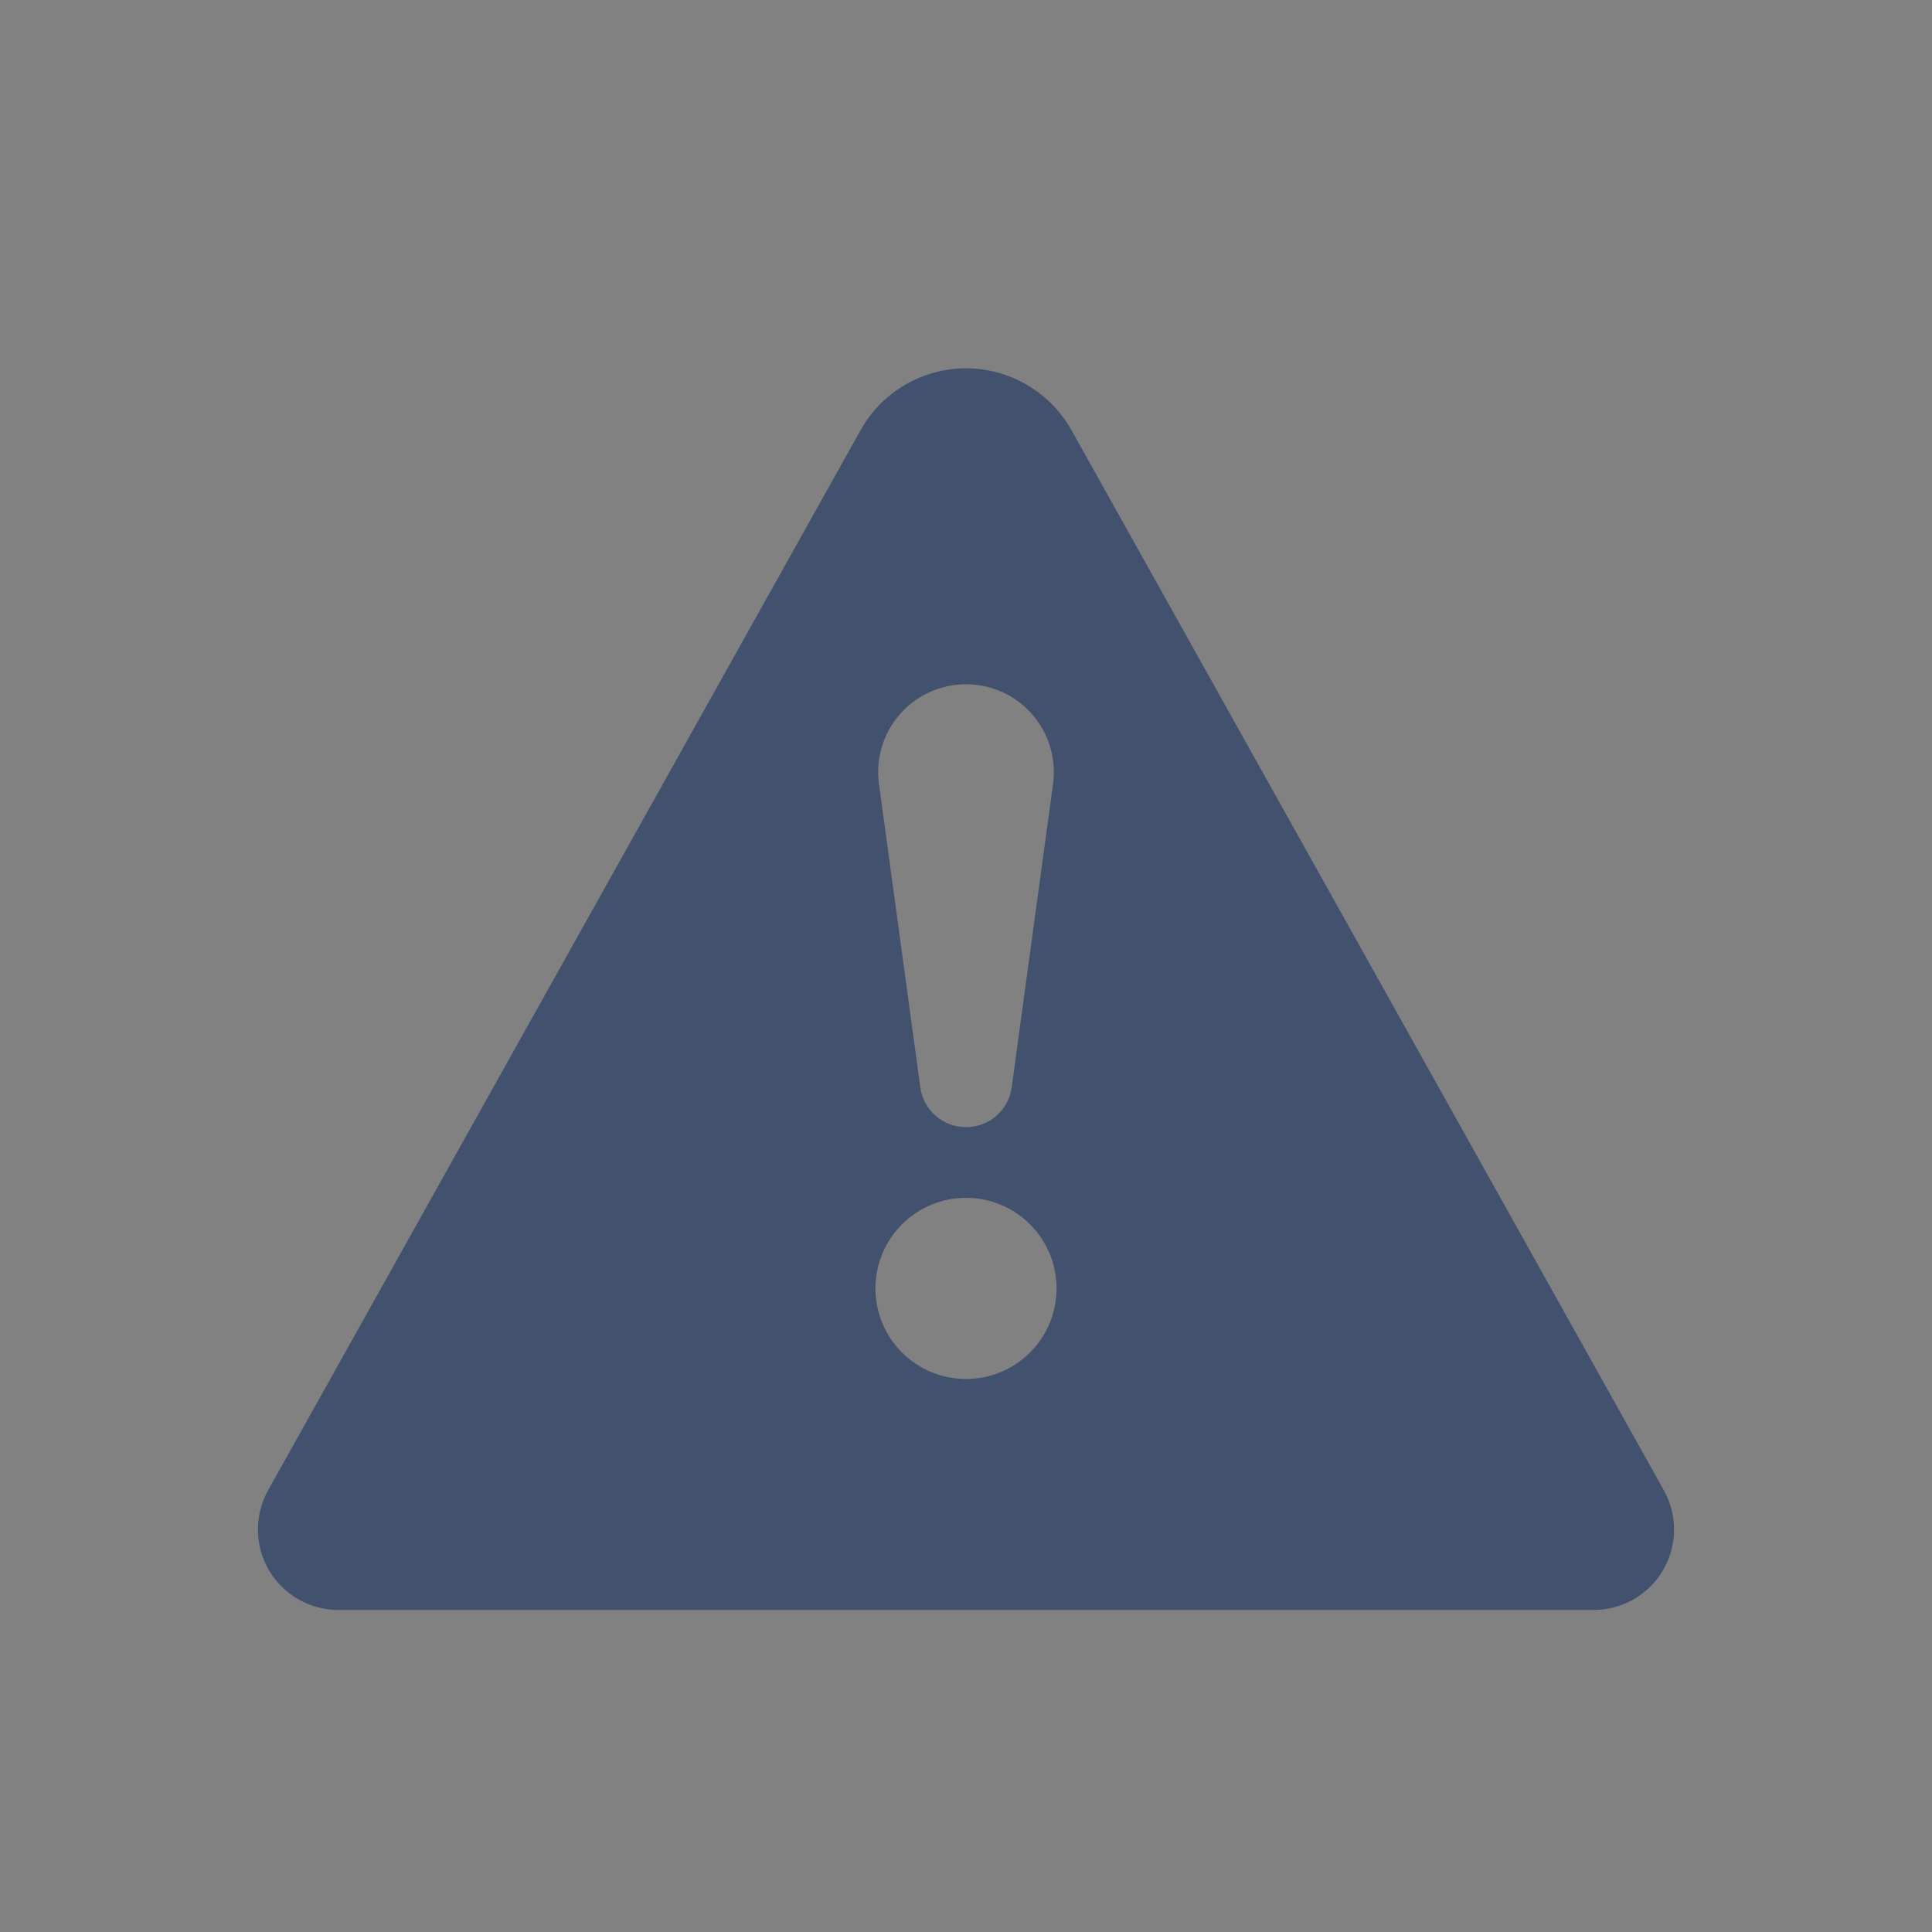 <svg width="24" height="24" viewBox="0 0 24 24" fill="none" xmlns="http://www.w3.org/2000/svg">
<rect x="0" y="0" width="24" height="24" fill="#808080" stroke="none"/>
<rect width="24" height="24" fill="white" fill-opacity="0.01"/>
<path fill-rule="evenodd" clip-rule="evenodd" d="M13.31 5.343L20.669 18.513C20.754 18.665 20.797 18.837 20.796 19.011C20.794 19.185 20.746 19.356 20.658 19.506C20.57 19.657 20.444 19.781 20.293 19.868C20.141 19.954 19.97 20 19.796 20H4.204C4.03 20 3.858 19.954 3.707 19.868C3.556 19.781 3.43 19.656 3.341 19.506C3.253 19.356 3.206 19.185 3.204 19.01C3.202 18.836 3.246 18.664 3.331 18.512L10.691 5.343C10.821 5.11 11.011 4.916 11.241 4.782C11.471 4.647 11.733 4.575 12 4.575C12.267 4.575 12.529 4.647 12.759 4.782C12.989 4.916 13.179 5.11 13.309 5.343H13.31ZM12 8.5C11.844 8.5 11.69 8.533 11.548 8.598C11.407 8.662 11.28 8.756 11.178 8.874C11.075 8.991 10.999 9.129 10.955 9.278C10.91 9.428 10.898 9.585 10.919 9.739L11.432 13.505C11.45 13.643 11.518 13.769 11.623 13.861C11.727 13.952 11.861 14.002 12 14.002C12.139 14.002 12.273 13.952 12.377 13.861C12.482 13.769 12.55 13.643 12.568 13.505L13.081 9.739C13.102 9.585 13.09 9.428 13.045 9.278C13.001 9.129 12.925 8.991 12.822 8.874C12.72 8.756 12.593 8.662 12.452 8.598C12.31 8.533 12.156 8.5 12 8.5ZM12 17.13C12.298 17.13 12.585 17.012 12.796 16.8C13.007 16.59 13.125 16.303 13.125 16.005C13.125 15.707 13.007 15.421 12.796 15.21C12.585 14.998 12.298 14.88 12 14.88C11.702 14.88 11.415 14.998 11.204 15.21C10.993 15.421 10.875 15.707 10.875 16.005C10.875 16.303 10.993 16.59 11.204 16.8C11.415 17.012 11.702 17.13 12 17.13Z" fill="#42526E"/>
</svg>
